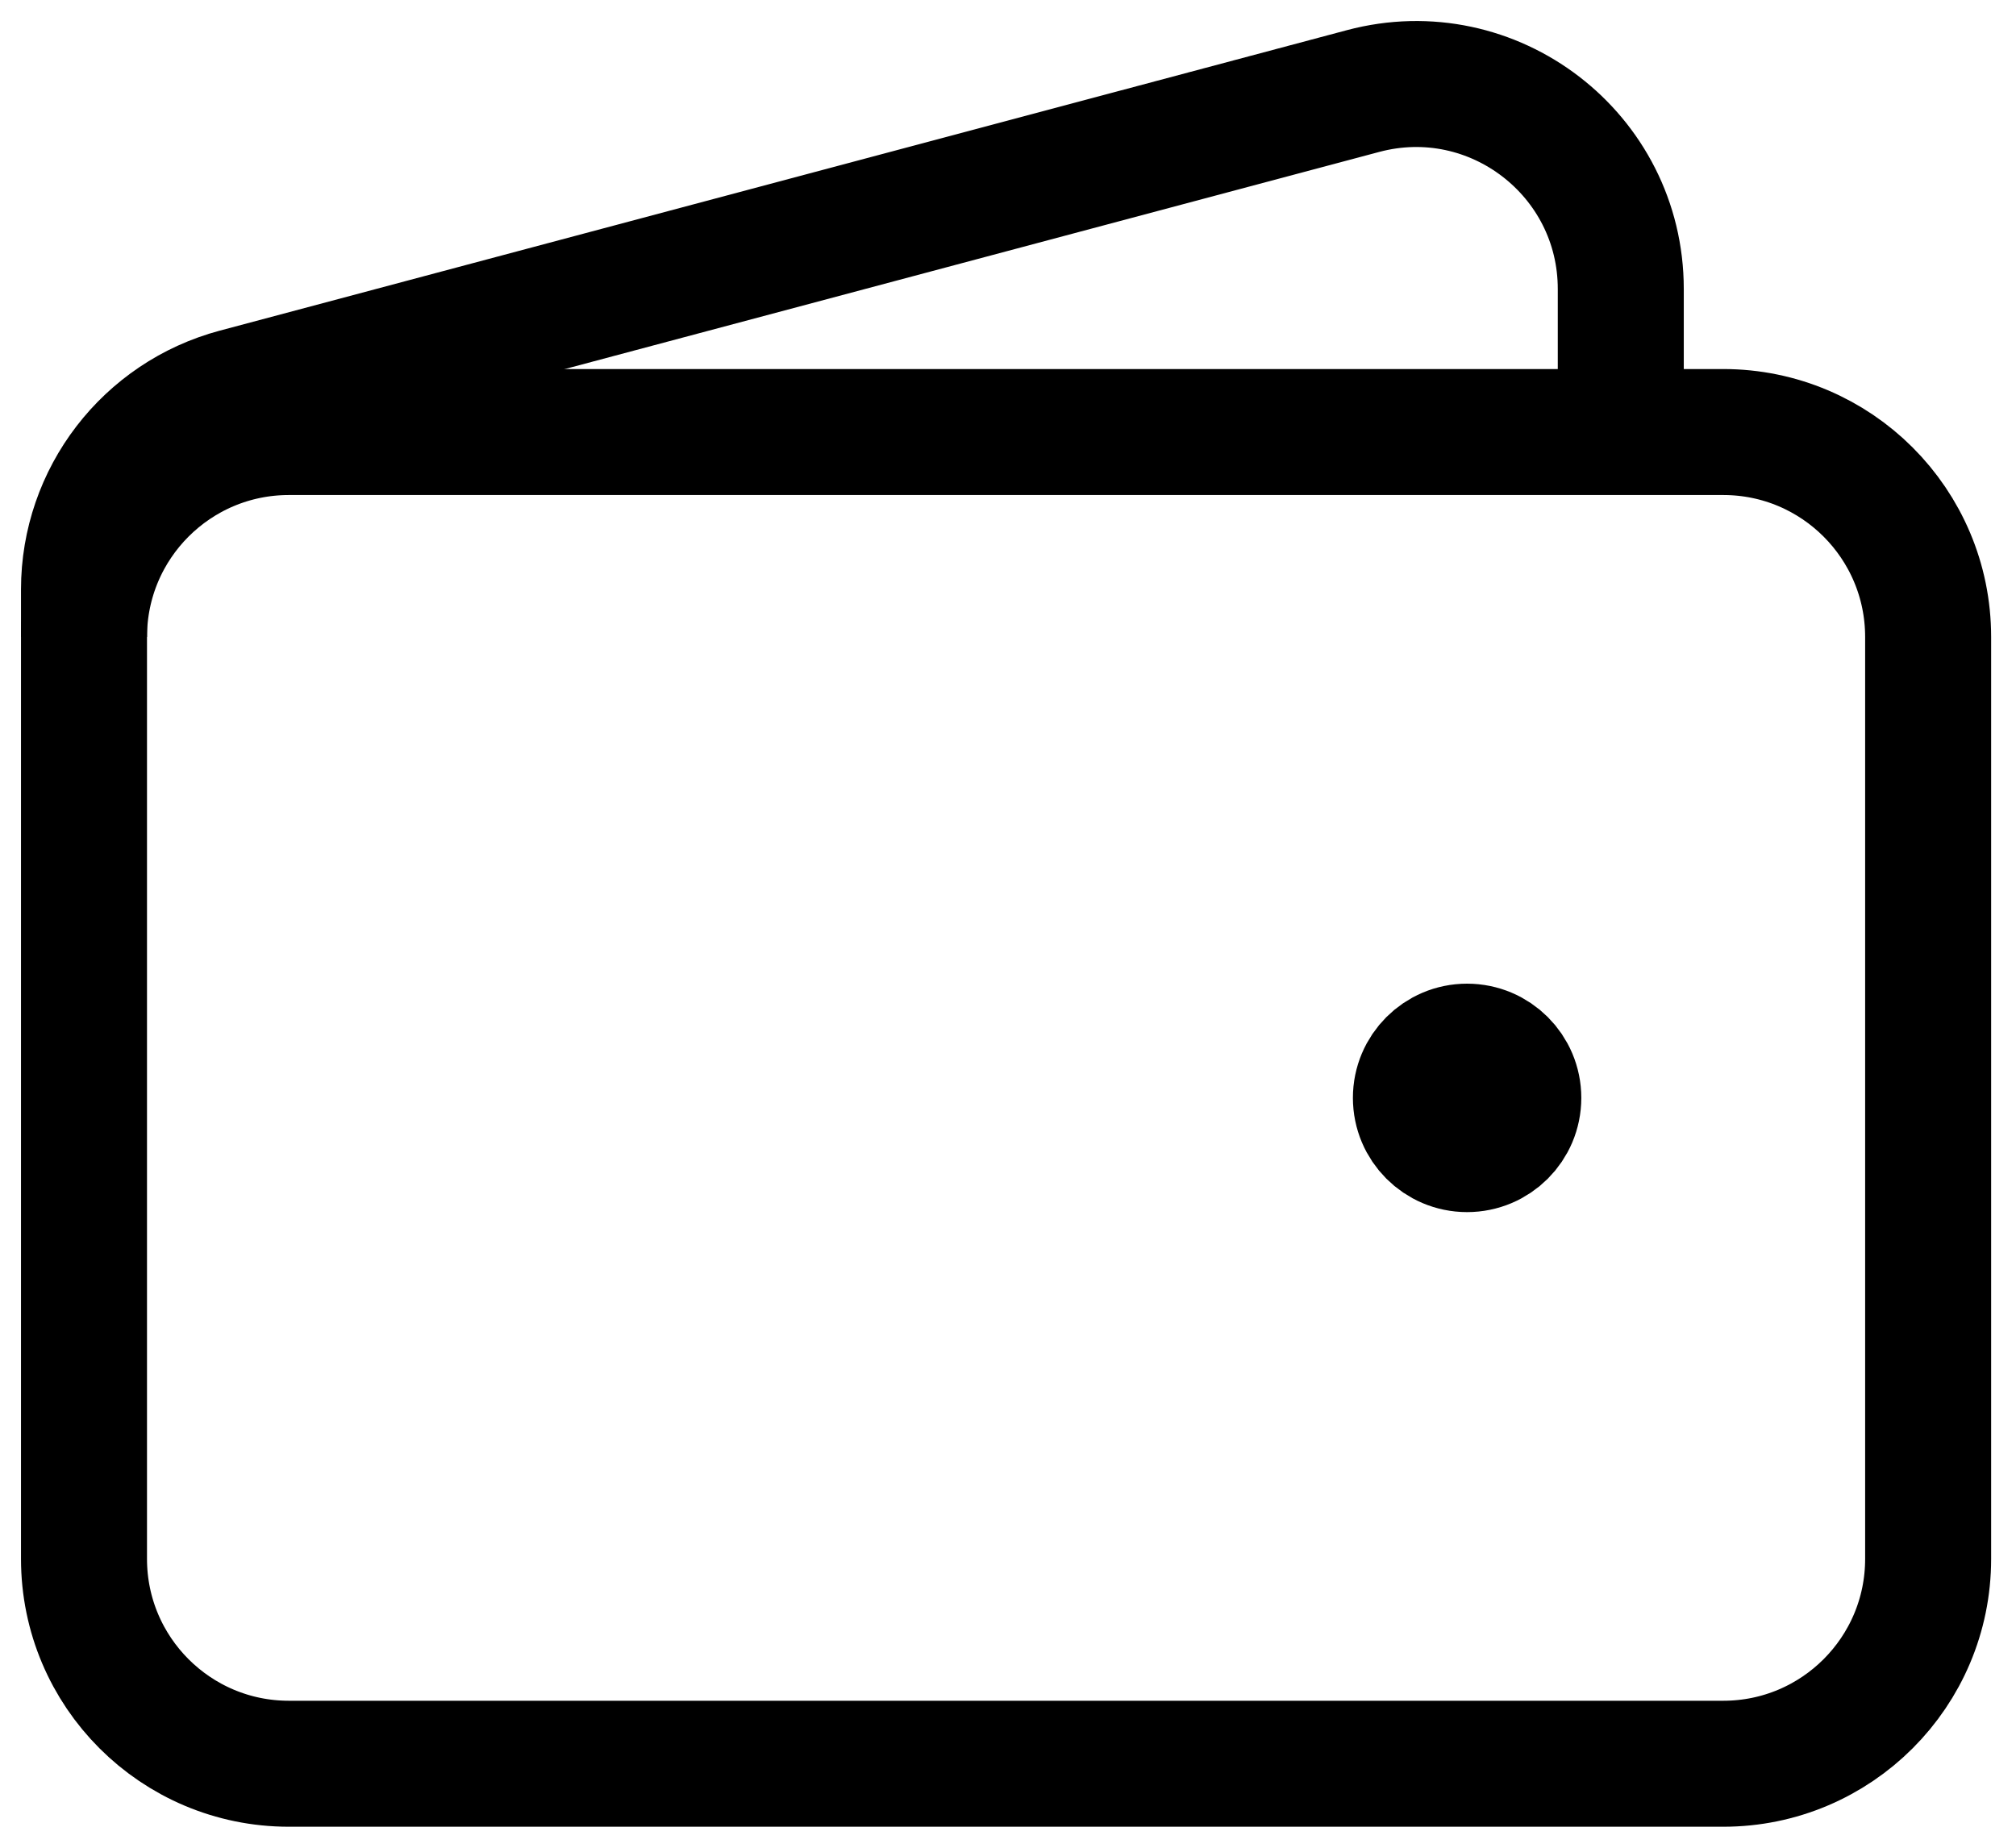 <svg xmlns="http://www.w3.org/2000/svg" width="24" height="22" viewBox="0 0 24 22" fill="none">
  <path d="M20.515 21H3.439C2.092 21 1 19.908 1 18.561V7.584C1 6.236 2.092 5.144 3.439 5.144H20.515C21.862 5.144 22.954 6.236 22.954 7.584V18.561C22.954 19.908 21.862 21 20.515 21Z" stroke="black" stroke-width="1.5"/>
  <path d="M17.465 13.682C17.129 13.682 16.856 13.409 16.856 13.072C16.856 12.735 17.129 12.462 17.465 12.462C17.802 12.462 18.075 12.735 18.075 13.072C18.075 13.409 17.802 13.682 17.465 13.682Z" fill="black" stroke="black" stroke-width="1.5" stroke-linecap="round" stroke-linejoin="round"/>
  <path d="M19.295 5.144V3.441C19.295 1.838 17.776 0.671 16.227 1.084L2.811 4.661C1.743 4.946 1 5.913 1 7.018V7.584" stroke="black" stroke-width="1.5"/>
</svg>